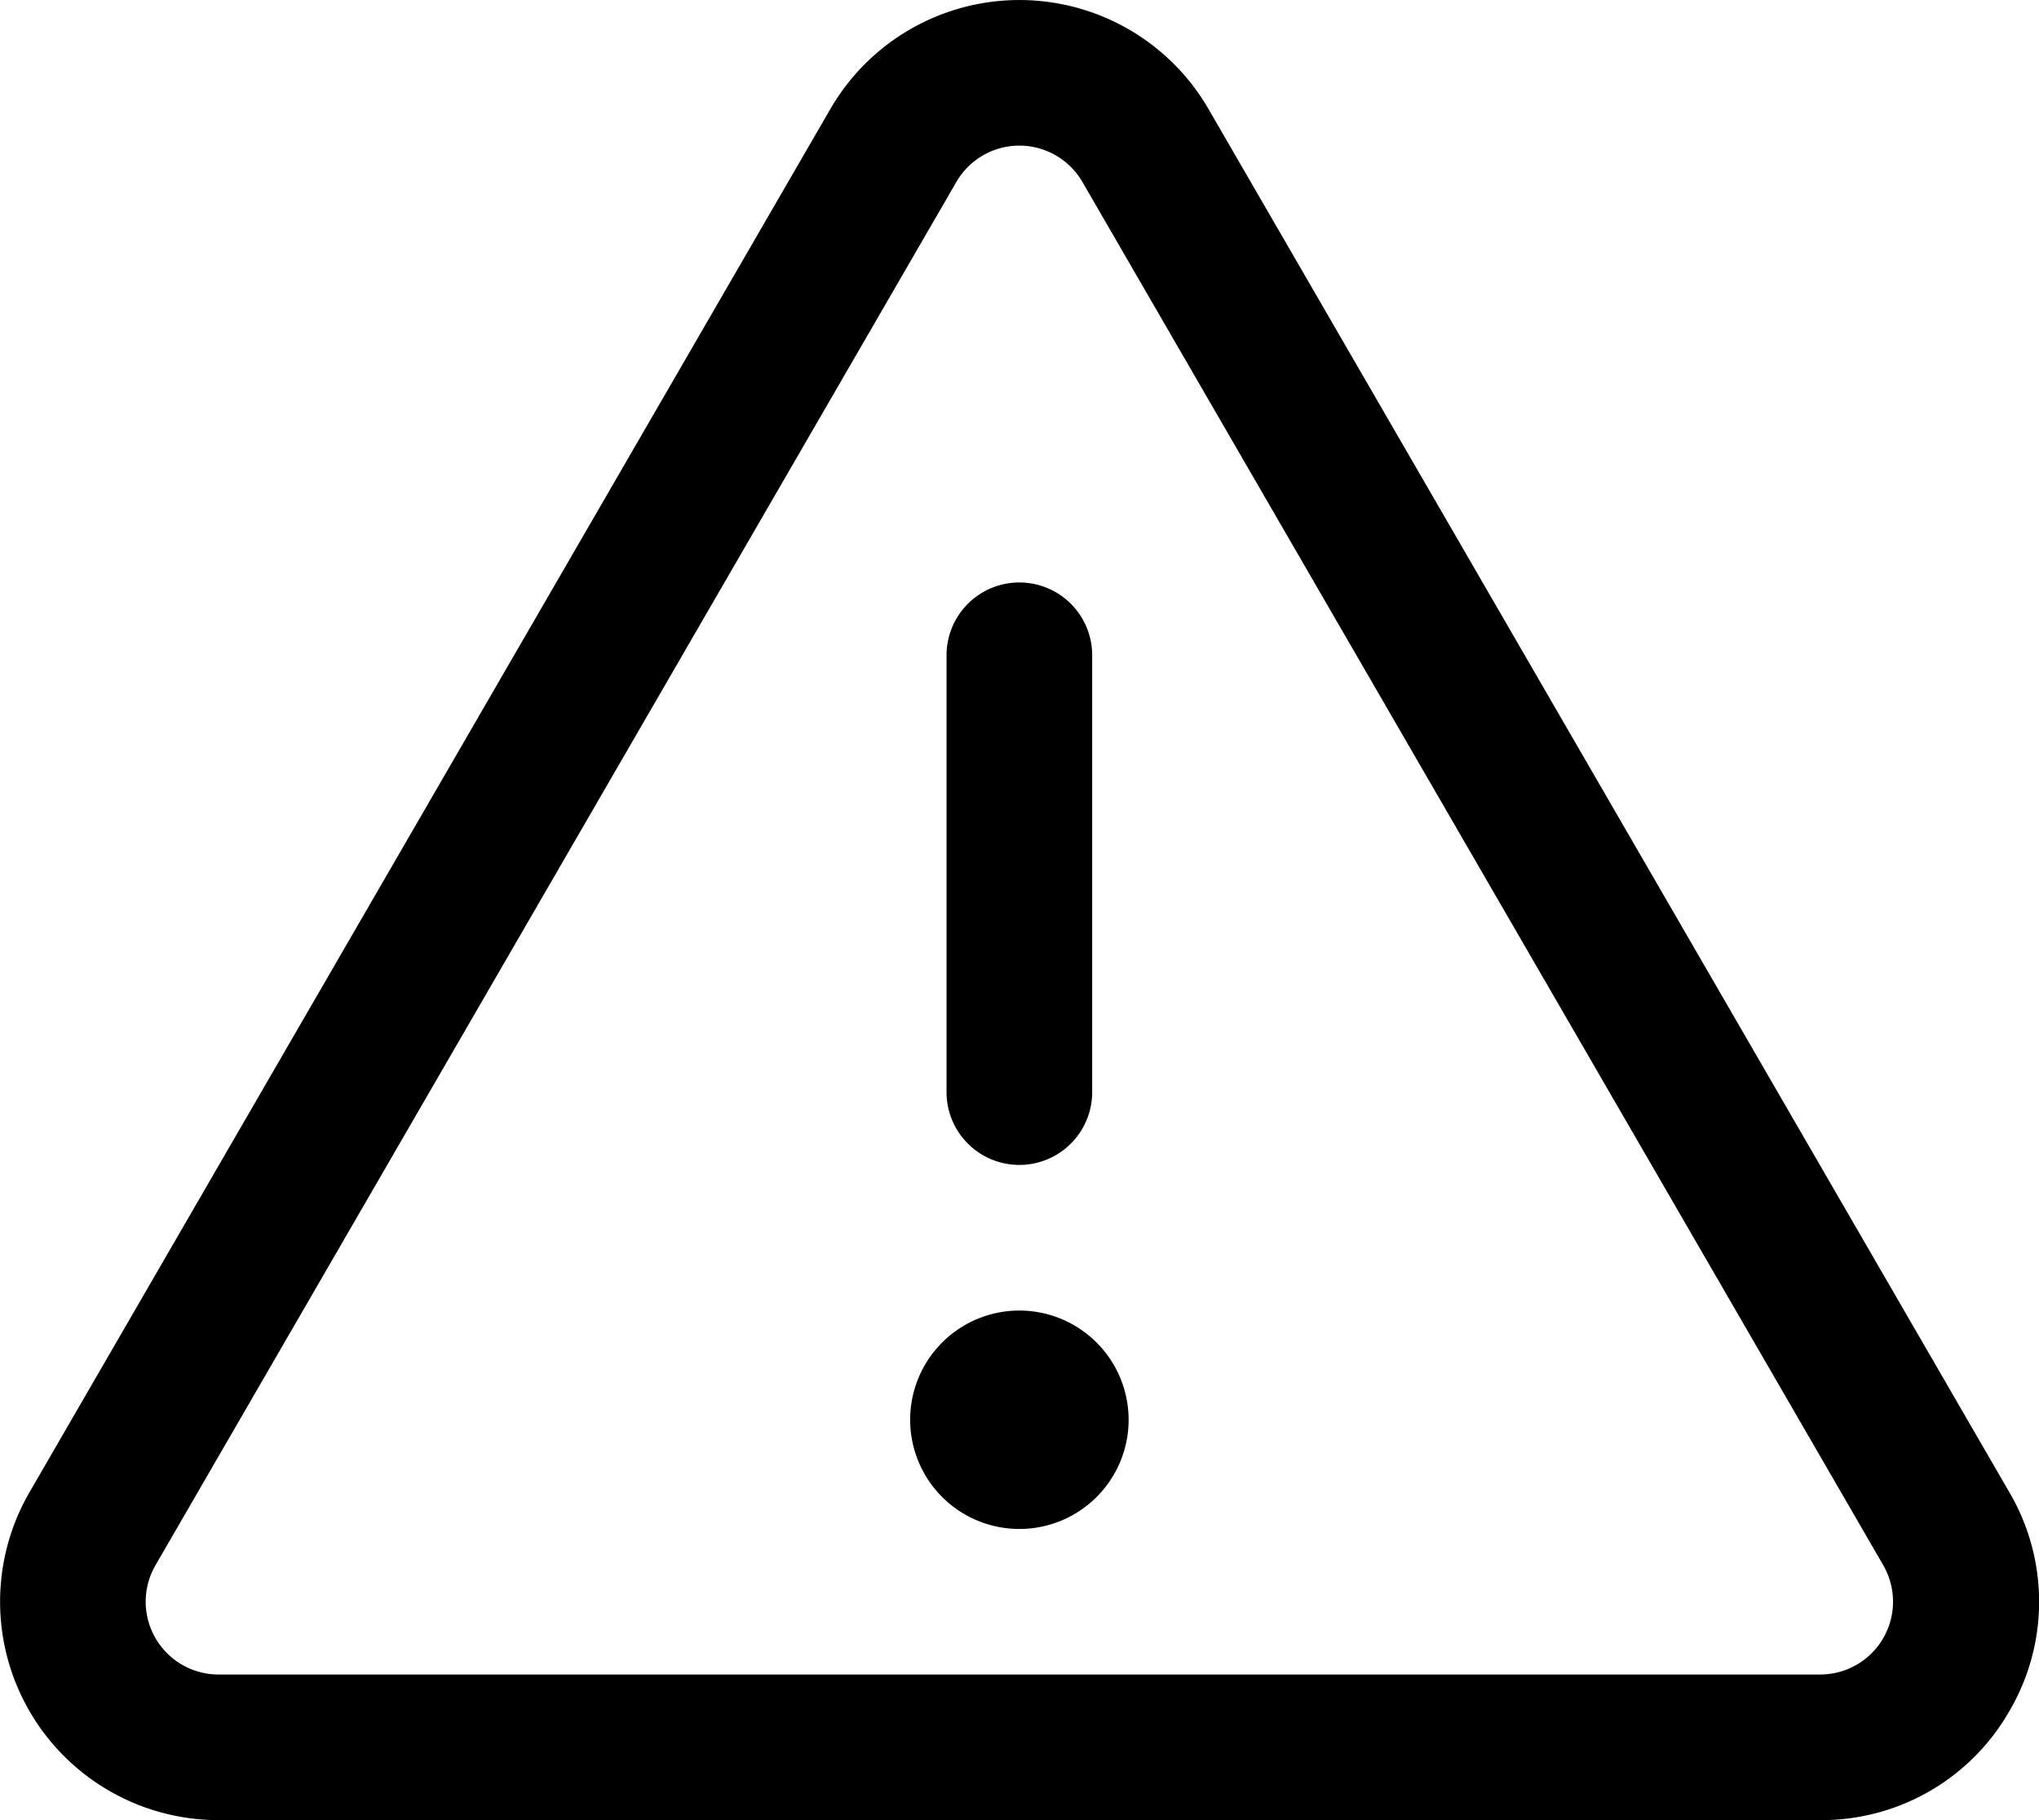 <svg width="223.99" height="199.99" version="1.1" viewBox="0 0 223.99 199.99" xmlns="http://www.w3.org/2000/svg">
	<path d="m103.98 120v-48a8 8 0 0 1 16 0v48a8 8 0 0 1-16 0zm116.77 67.981a23.754 23.754 0 0 1-20.791 12.011h-175.95a24 24 0 0 1-20.771-36.022l87.977-151.99a24 24 0 0 1 41.543 0l87.977 151.99a23.754 23.754 0 0 1 0.019 24.012zm-13.867-15.997-87.977-151.99a8 8 0 0 0-13.848 0l-87.977 151.99a8.001 8.001 0 0 0 6.924 12.008h175.95a8.001 8.001 0 0 0 6.924-12.008zm-94.9-27.984a12 12 0 1 0 12 12 12.013 12.013 0 0 0-12-12z"/>
</svg>
